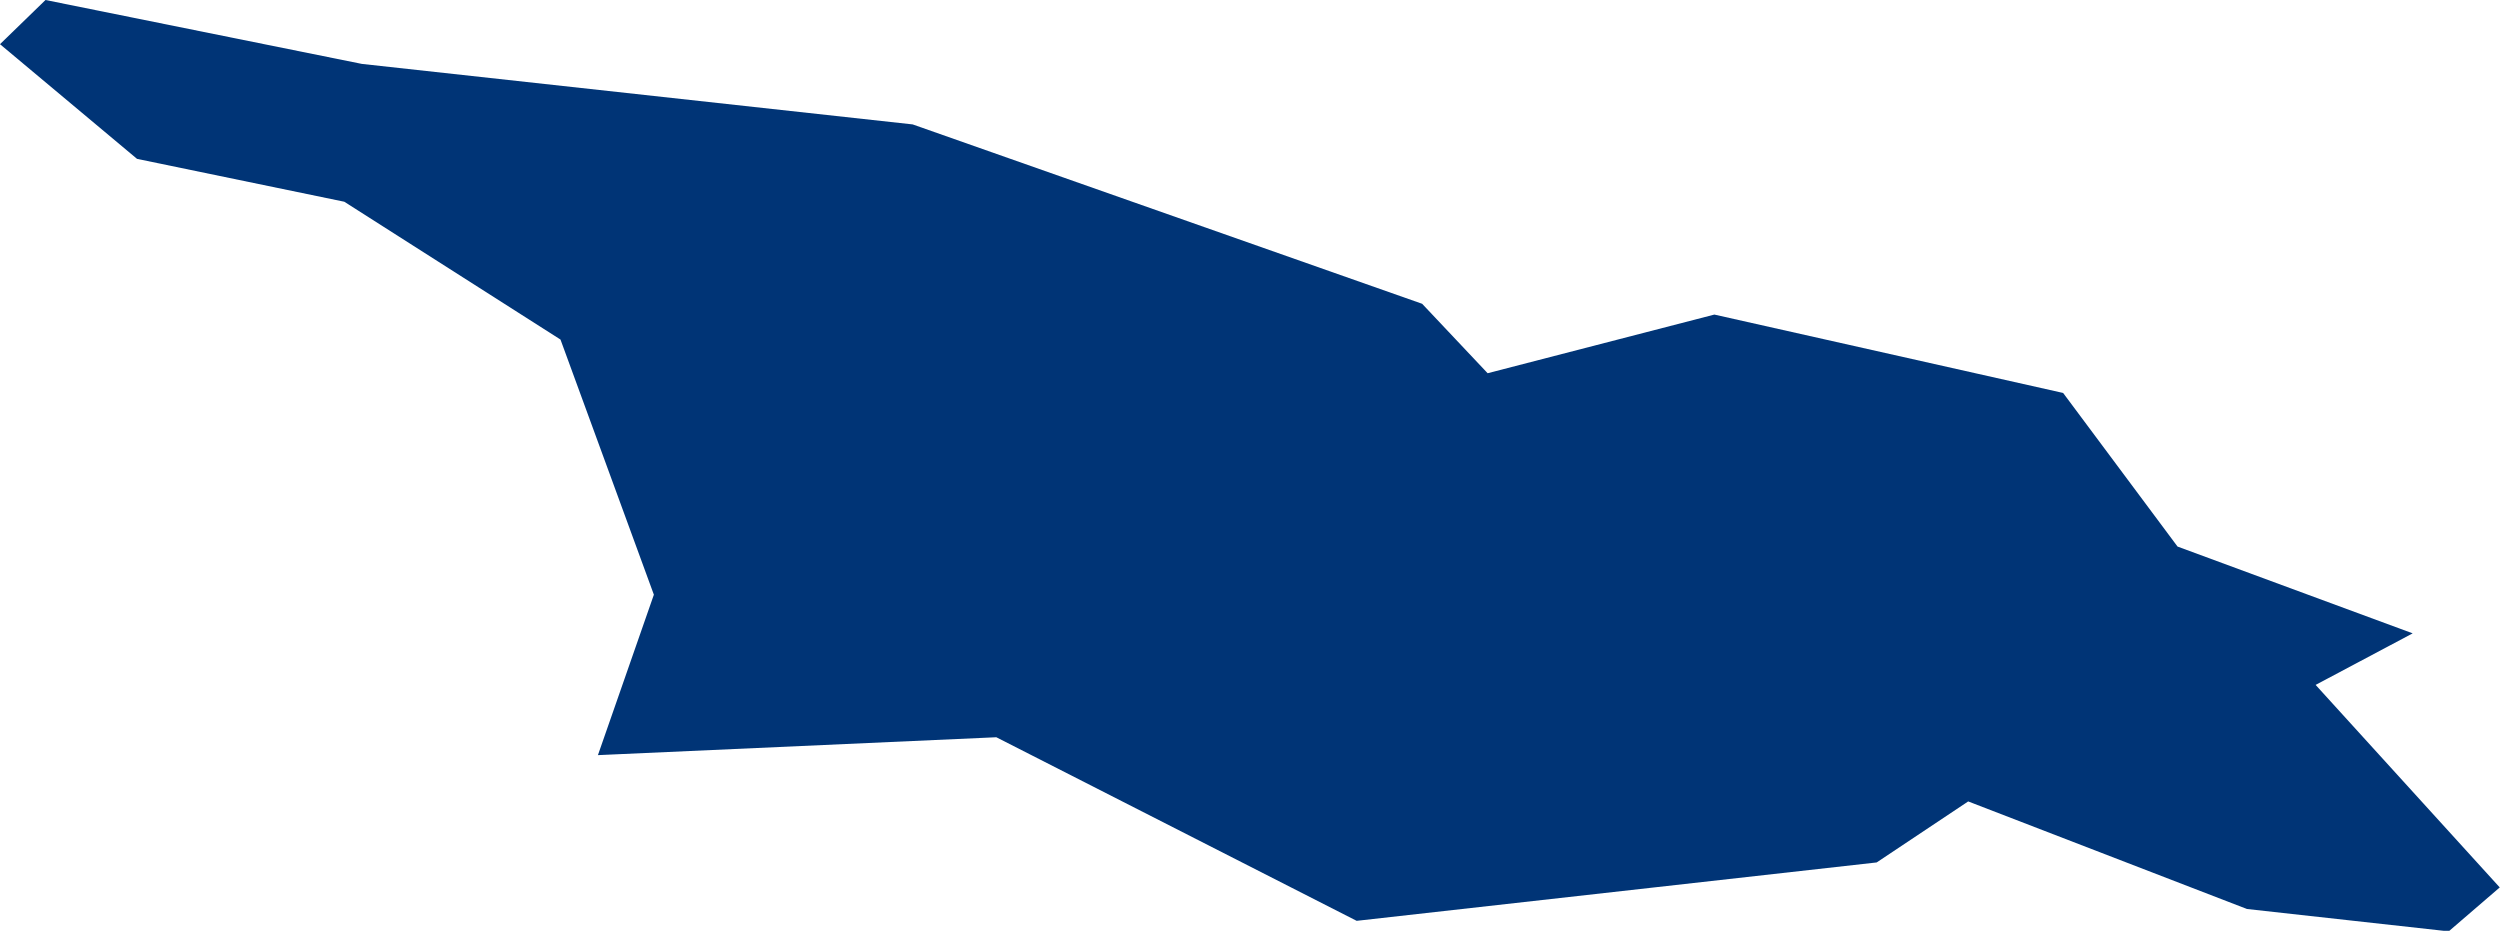 <?xml version="1.0" encoding="UTF-8" standalone="no"?>
<svg
   xmlns:dc="http://purl.org/dc/elements/1.1/"
   xmlns:cc="http://creativecommons.org/ns#"
   xmlns:rdf="http://www.w3.org/1999/02/22-rdf-syntax-ns#"
   xmlns:svg="http://www.w3.org/2000/svg"
   xmlns="http://www.w3.org/2000/svg"
   xmlns:sodipodi="http://sodipodi.sourceforge.net/DTD/sodipodi-0.dtd"
   xmlns:inkscape="http://www.inkscape.org/namespaces/inkscape"
   id="svg2"
   version="1.1"
   inkscape:version="0.91 r13725"
   sodipodi:docname="GEO.svg"
   width="9.505"
   height="3.539">
  <defs
     id="defs8" />
  <sodipodi:namedview
     pagecolor="#ffffff"
     bordercolor="#666666"
     borderopacity="1"
     objecttolerance="10"
     gridtolerance="10"
     guidetolerance="10"
     inkscape:pageopacity="0"
     inkscape:pageshadow="2"
     inkscape:window-width="480"
     inkscape:window-height="419"
     id="namedview6"
     showgrid="false"
     inkscape:zoom="2.36"
     inkscape:cx="-134.8249"
     inkscape:cy="19.597234"
     inkscape:window-x="0"
     inkscape:window-y="0"
     inkscape:window-maximized="0"
     inkscape:current-layer="svg2" />
  <path
     d="m 2.274,2.869 0.212,-0.608 -0.355,-0.97 L 1.309,0.767 0.521,0.604 -1.0905186e-6,0.168 0.173,-4.2684115e-7 1.376,0.243 l 2.094,0.23 1.937,0.682 0.249,0.264 0.862,-0.223 1.326,0.298 0.435,0.584 0.894,0.33 -0.369,0.196 0.7,0.77 -0.194,0.167 -0.767,-0.085 -1.06,-0.409 -0.348,0.232 -1.977,0.222 -1.37,-0.698 -1.515,0.068 z"
     style="fill:#003476"
     id="path4"
     inkscape:connector-curvature="0" />
</svg>
